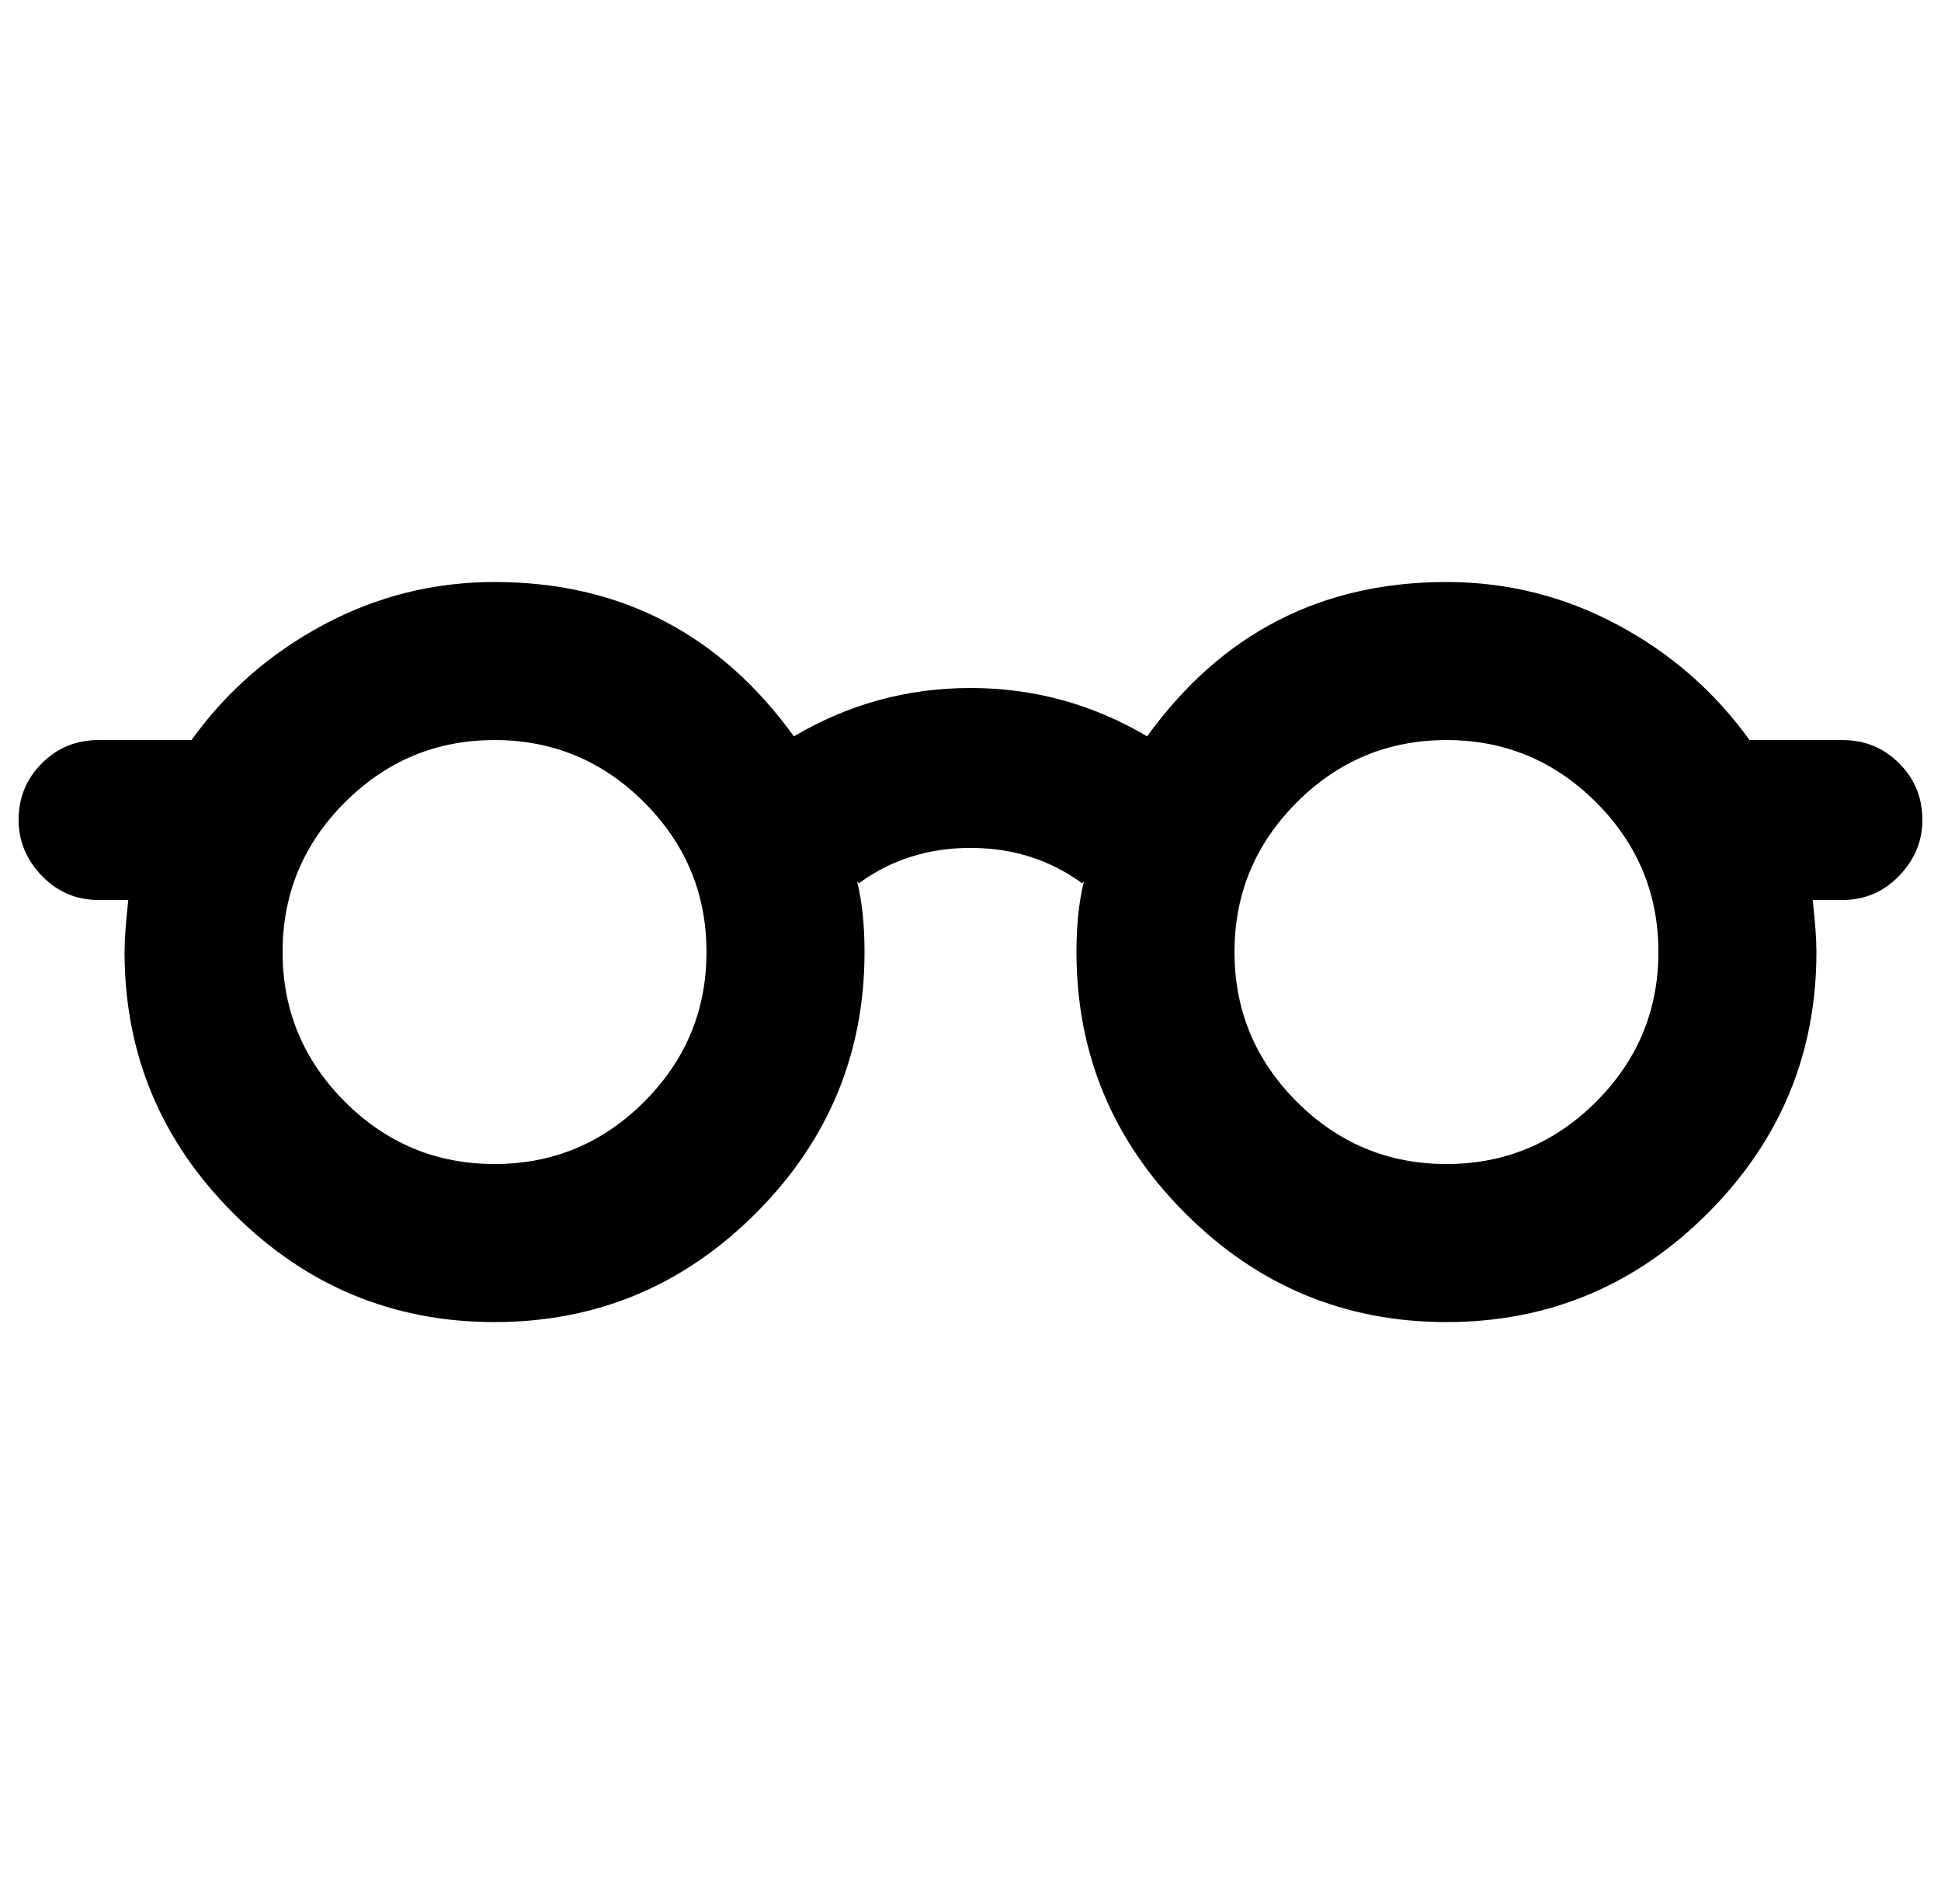 <?xml version="1.0" standalone="no"?>
<!DOCTYPE svg PUBLIC "-//W3C//DTD SVG 1.1//EN" "http://www.w3.org/Graphics/SVG/1.1/DTD/svg11.dtd" >
<svg xmlns="http://www.w3.org/2000/svg" xmlns:xlink="http://www.w3.org/1999/xlink" version="1.1" viewBox="-10 0 1044 1024">
   <path fill="currentColor"
d="M931 398h50q18 0 30.5 12.5t12.5 30.5q0 17 -12.5 30t-30.5 13h-16q2 18 2 28q0 82 -58.5 140.5t-140.5 58.5t-140.5 -58.5t-58.5 -140.5q0 -22 4 -38l-1 1q-26 -19 -60 -19t-60 19l-1 -1q4 16 4 38q0 82 -58.5 140.5t-140.5 58.5t-140.5 -58.5t-58.5 -140.5q0 -10 2 -28
h-16q-18 0 -30.5 -13t-12.5 -30q0 -18 12.5 -30.5t30.5 -12.5h50q28 -39 71 -62t92 -23q101 0 161 83q44 -26 95 -26t95 26q60 -83 161 -83q49 0 92 23t71 62zM256 626q47 0 80.5 -33.5t33.5 -80.5t-33.5 -80.5t-80.5 -33.5t-80.5 33.5t-33.5 80.5t33.5 80.5t80.5 33.5z
M768 626q47 0 80.5 -33.5t33.5 -80.5t-33.5 -80.5t-80.5 -33.5t-80.5 33.5t-33.5 80.5t33.5 80.5t80.5 33.5z" />
</svg>
